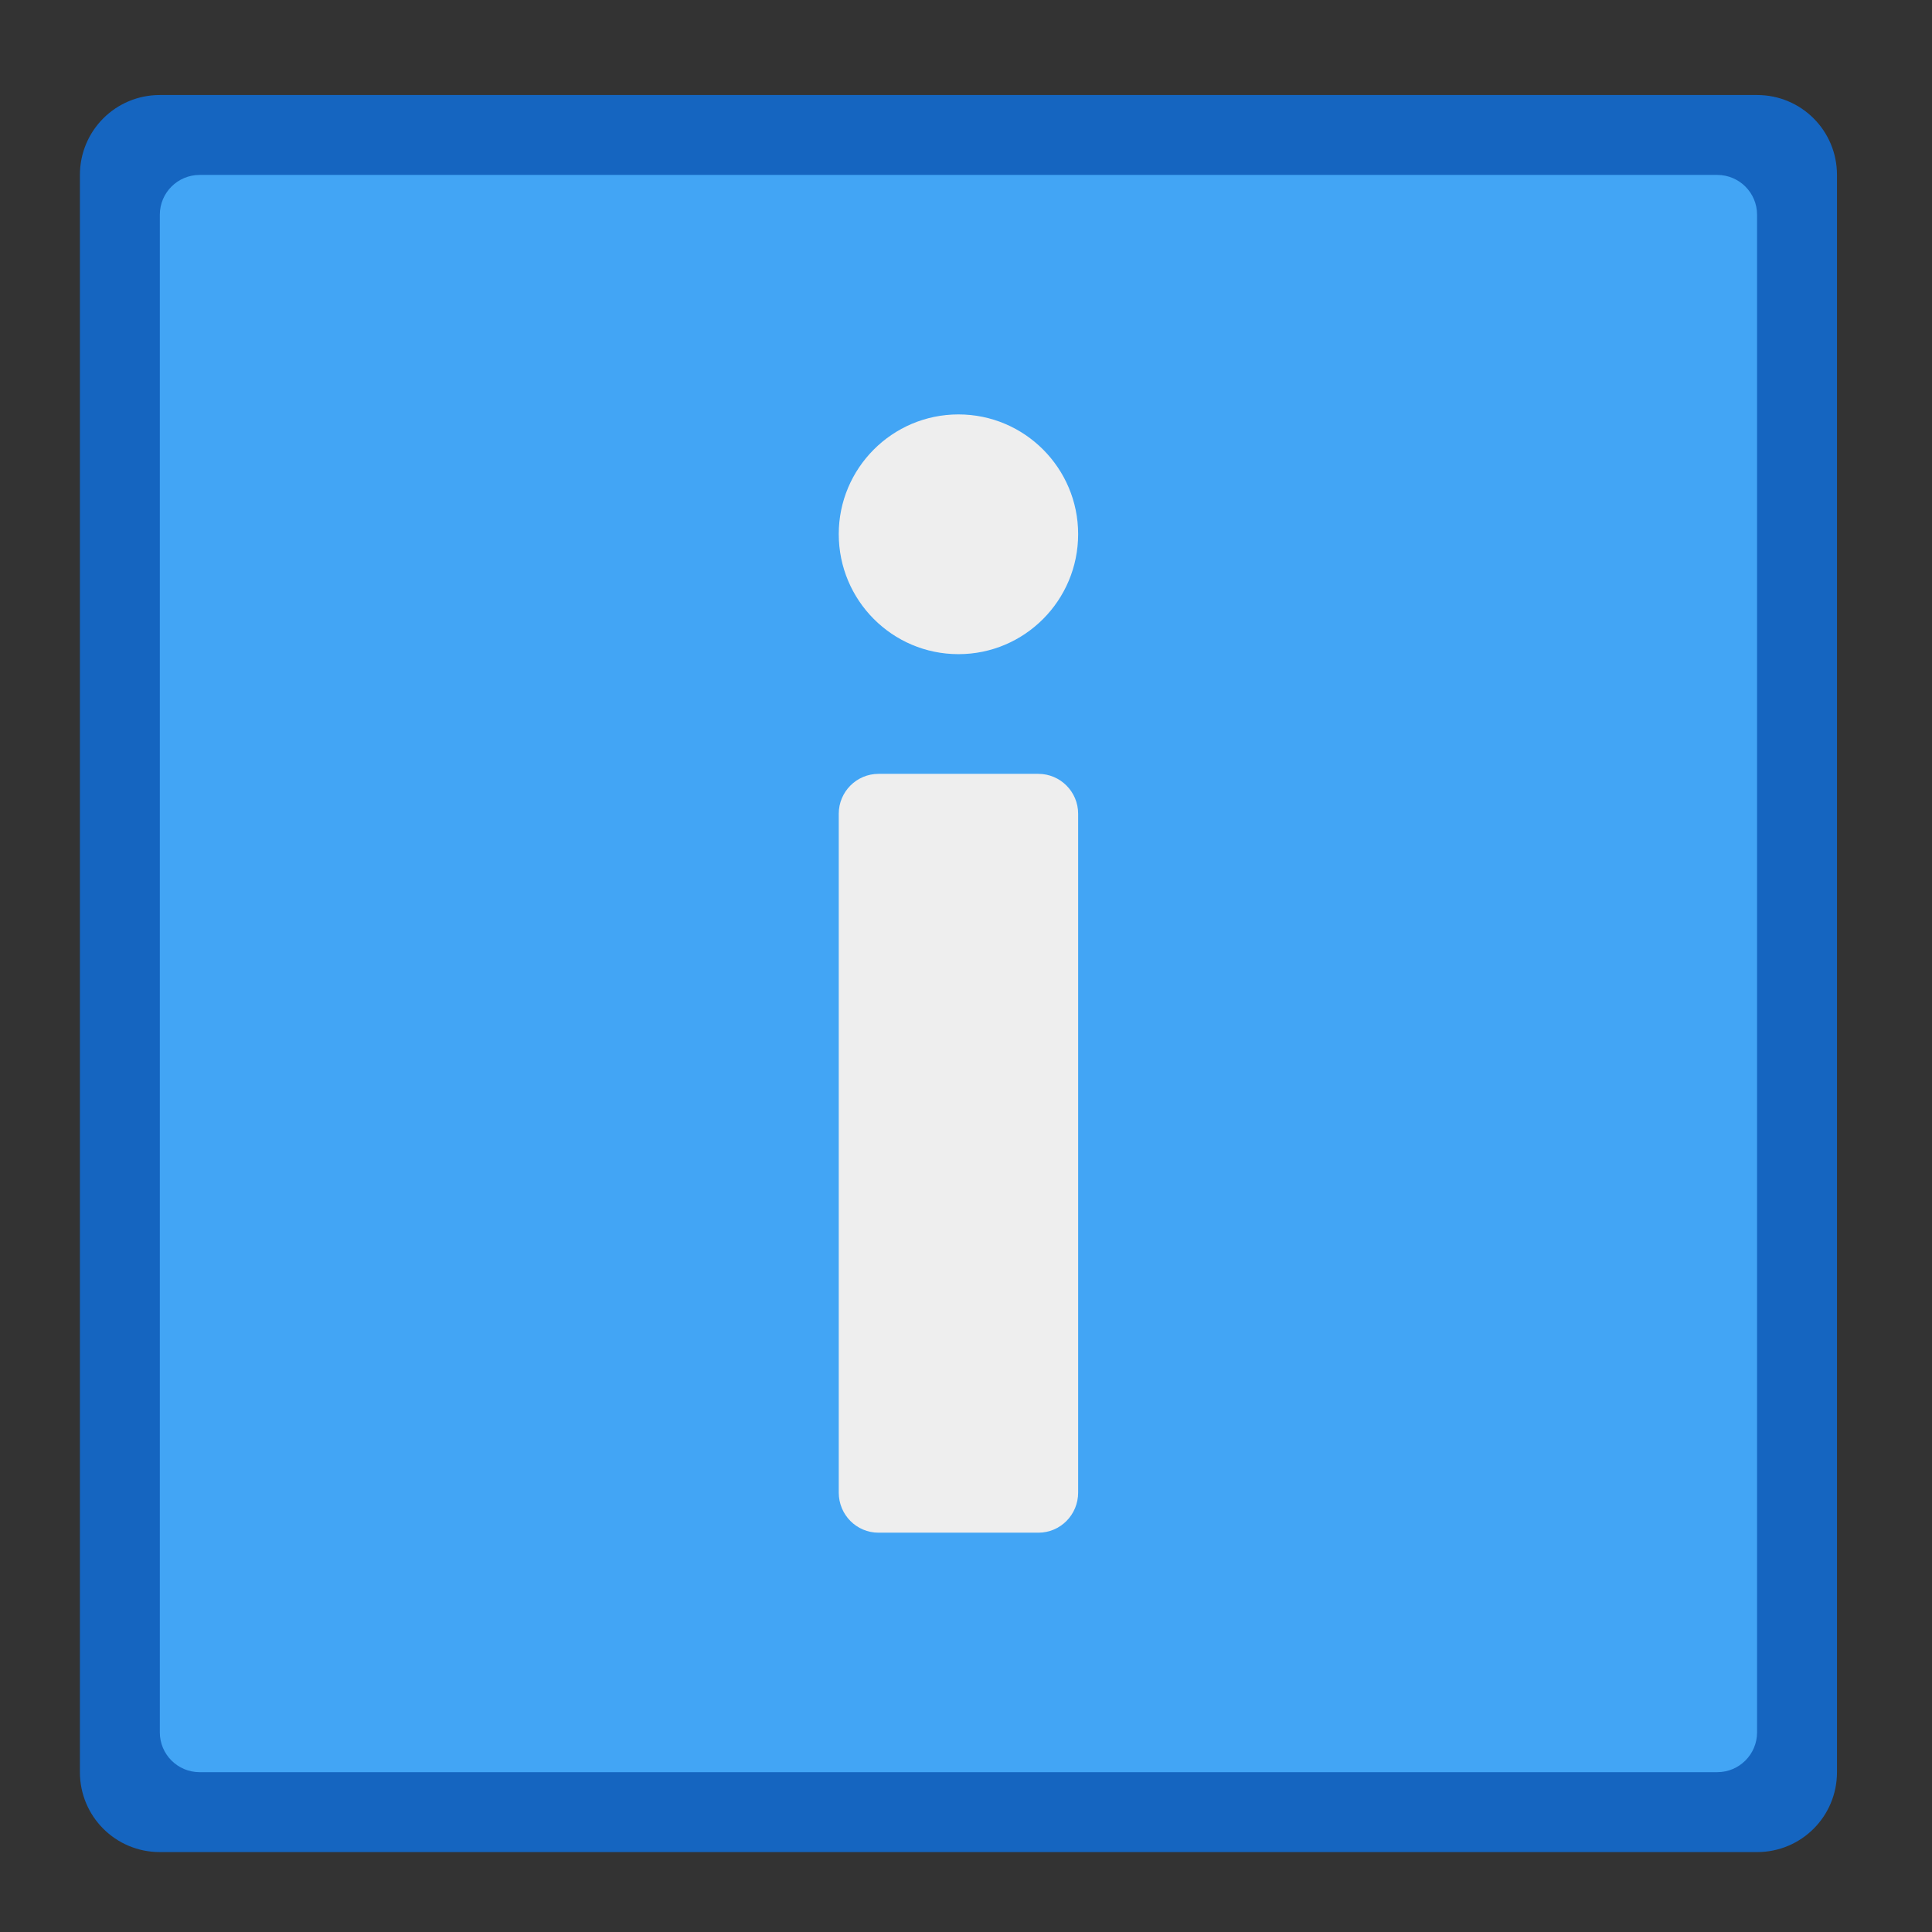<?xml version="1.0" encoding="UTF-8"?>
<svg xmlns="http://www.w3.org/2000/svg" xmlns:xlink="http://www.w3.org/1999/xlink" width="22px" height="22px" viewBox="0 0 22 22" version="1.1">
<rect x="0" y="0" width="22" height="22" fill="#333333" stroke="none"/>
<g id="surface1">
<path style=" stroke:none;fill-rule:nonzero;fill:rgb(8.235%,39.608%,75.294%);fill-opacity:1;" d="M 20.008 21.09 L 1.82 21.09 C 1.316 21.09 0.91 20.684 0.91 20.18 L 0.91 1.992 C 0.91 1.488 1.316 1.082 1.82 1.082 L 20.008 1.082 C 20.512 1.082 20.918 1.488 20.918 1.992 L 20.918 20.18 C 20.918 20.684 20.512 21.09 20.008 21.09 Z M 20.008 21.09 "/>
<path style=" stroke:none;fill-rule:nonzero;fill:rgb(25.882%,64.706%,96.078%);fill-opacity:1;" d="M 19.555 20.18 L 2.273 20.18 C 2.023 20.18 1.82 19.977 1.82 19.727 L 1.82 2.445 C 1.82 2.195 2.023 1.992 2.273 1.992 L 19.555 1.992 C 19.805 1.992 20.008 2.195 20.008 2.445 L 20.008 19.727 C 20.008 19.977 19.805 20.18 19.555 20.18 Z M 19.555 20.18 "/>
<path style=" stroke:none;fill-rule:nonzero;fill:rgb(93.333%,93.333%,93.333%);fill-opacity:1;" d="M 9.551 6.082 C 9.551 6.836 10.16 7.449 10.914 7.449 C 11.668 7.449 12.277 6.836 12.277 6.082 C 12.277 5.332 11.668 4.719 10.914 4.719 C 10.16 4.719 9.551 5.332 9.551 6.082 Z M 9.551 6.082 "/>
<path style=" stroke:none;fill-rule:nonzero;fill:rgb(93.333%,93.333%,93.333%);fill-opacity:1;" d="M 11.824 8.812 L 10.004 8.812 C 9.754 8.812 9.551 9.016 9.551 9.266 L 9.551 16.996 C 9.551 17.25 9.754 17.453 10.004 17.453 L 11.824 17.453 C 12.074 17.453 12.277 17.25 12.277 16.996 L 12.277 9.266 C 12.277 9.016 12.074 8.812 11.824 8.812 Z M 11.824 8.812 "/>
</g>
</svg>
